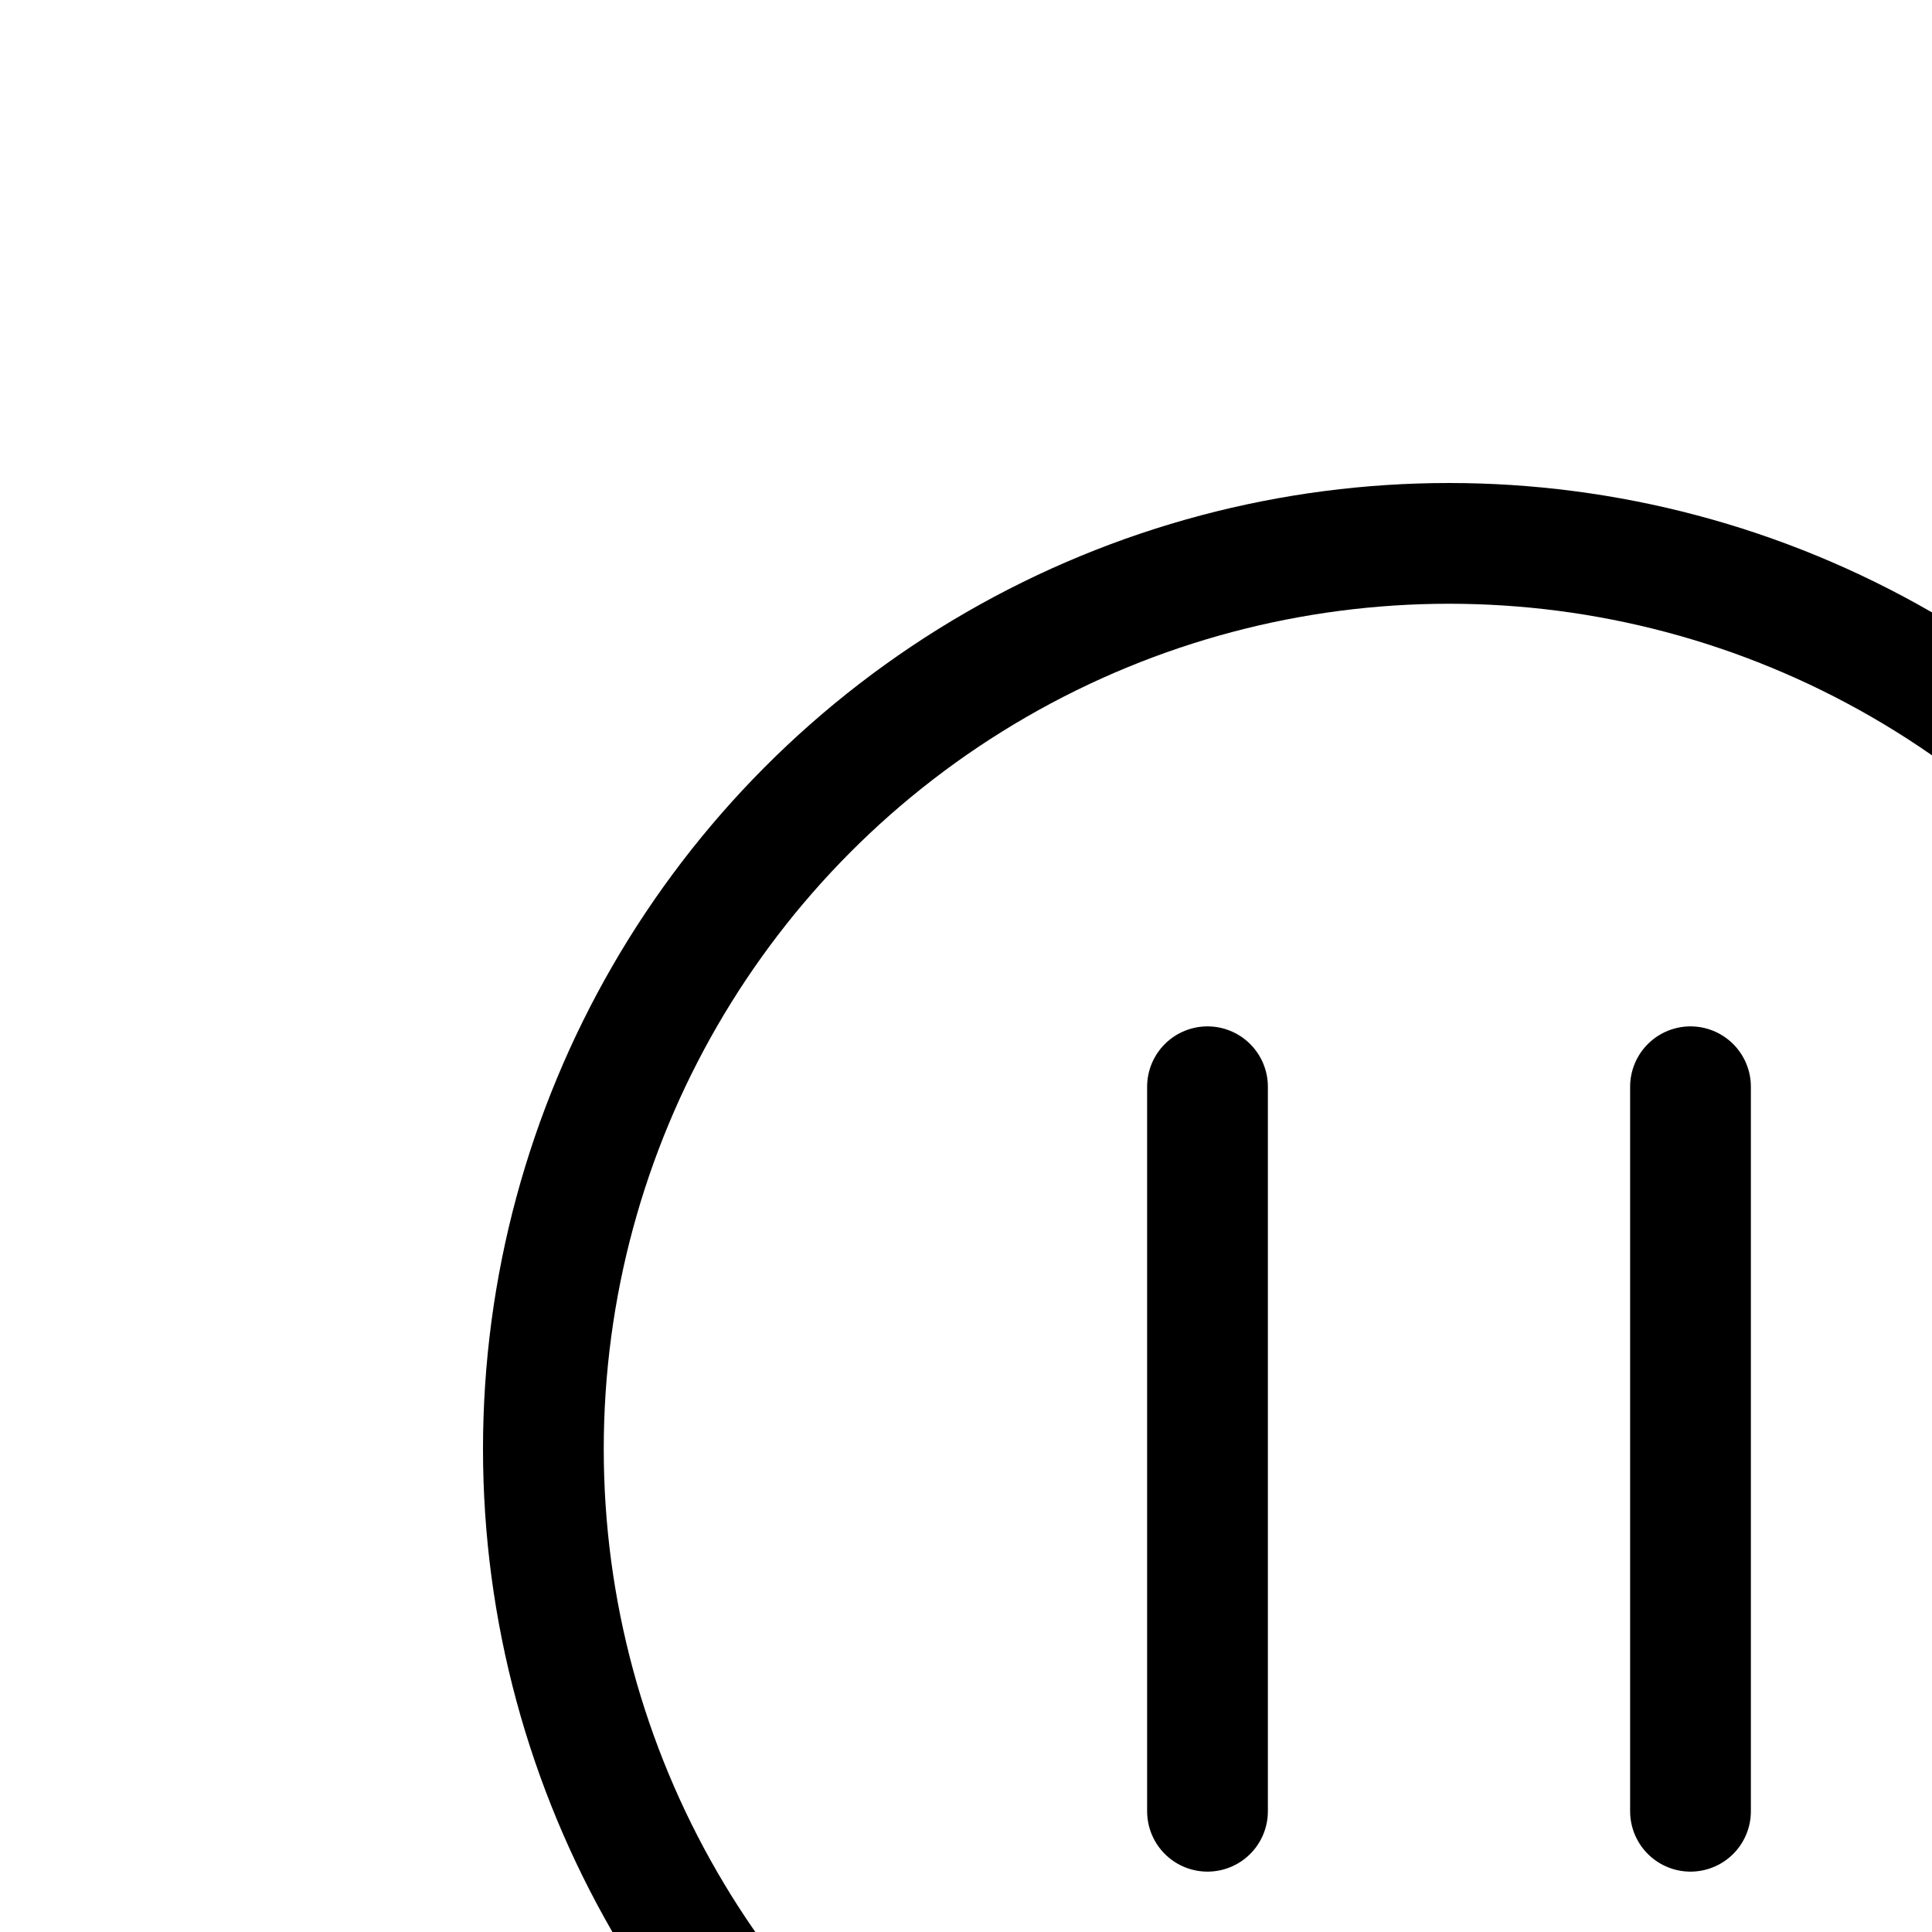 <svg aria-hidden="true" data-automation-testing="extIconify24:pause-1" font-size="24px" height="1em" role="img" viewbox="0 0 24 24" width="1em" xmlns="http://www.w3.org/2000/svg" xmlns:xlink="http://www.w3.org/1999/xlink"><g fill="none" stroke="currentColor"><path d="M10 9v6m4-6v6" stroke-linecap="round"></path><circle cx="12" cy="12" r="7.5"></circle></g></svg>